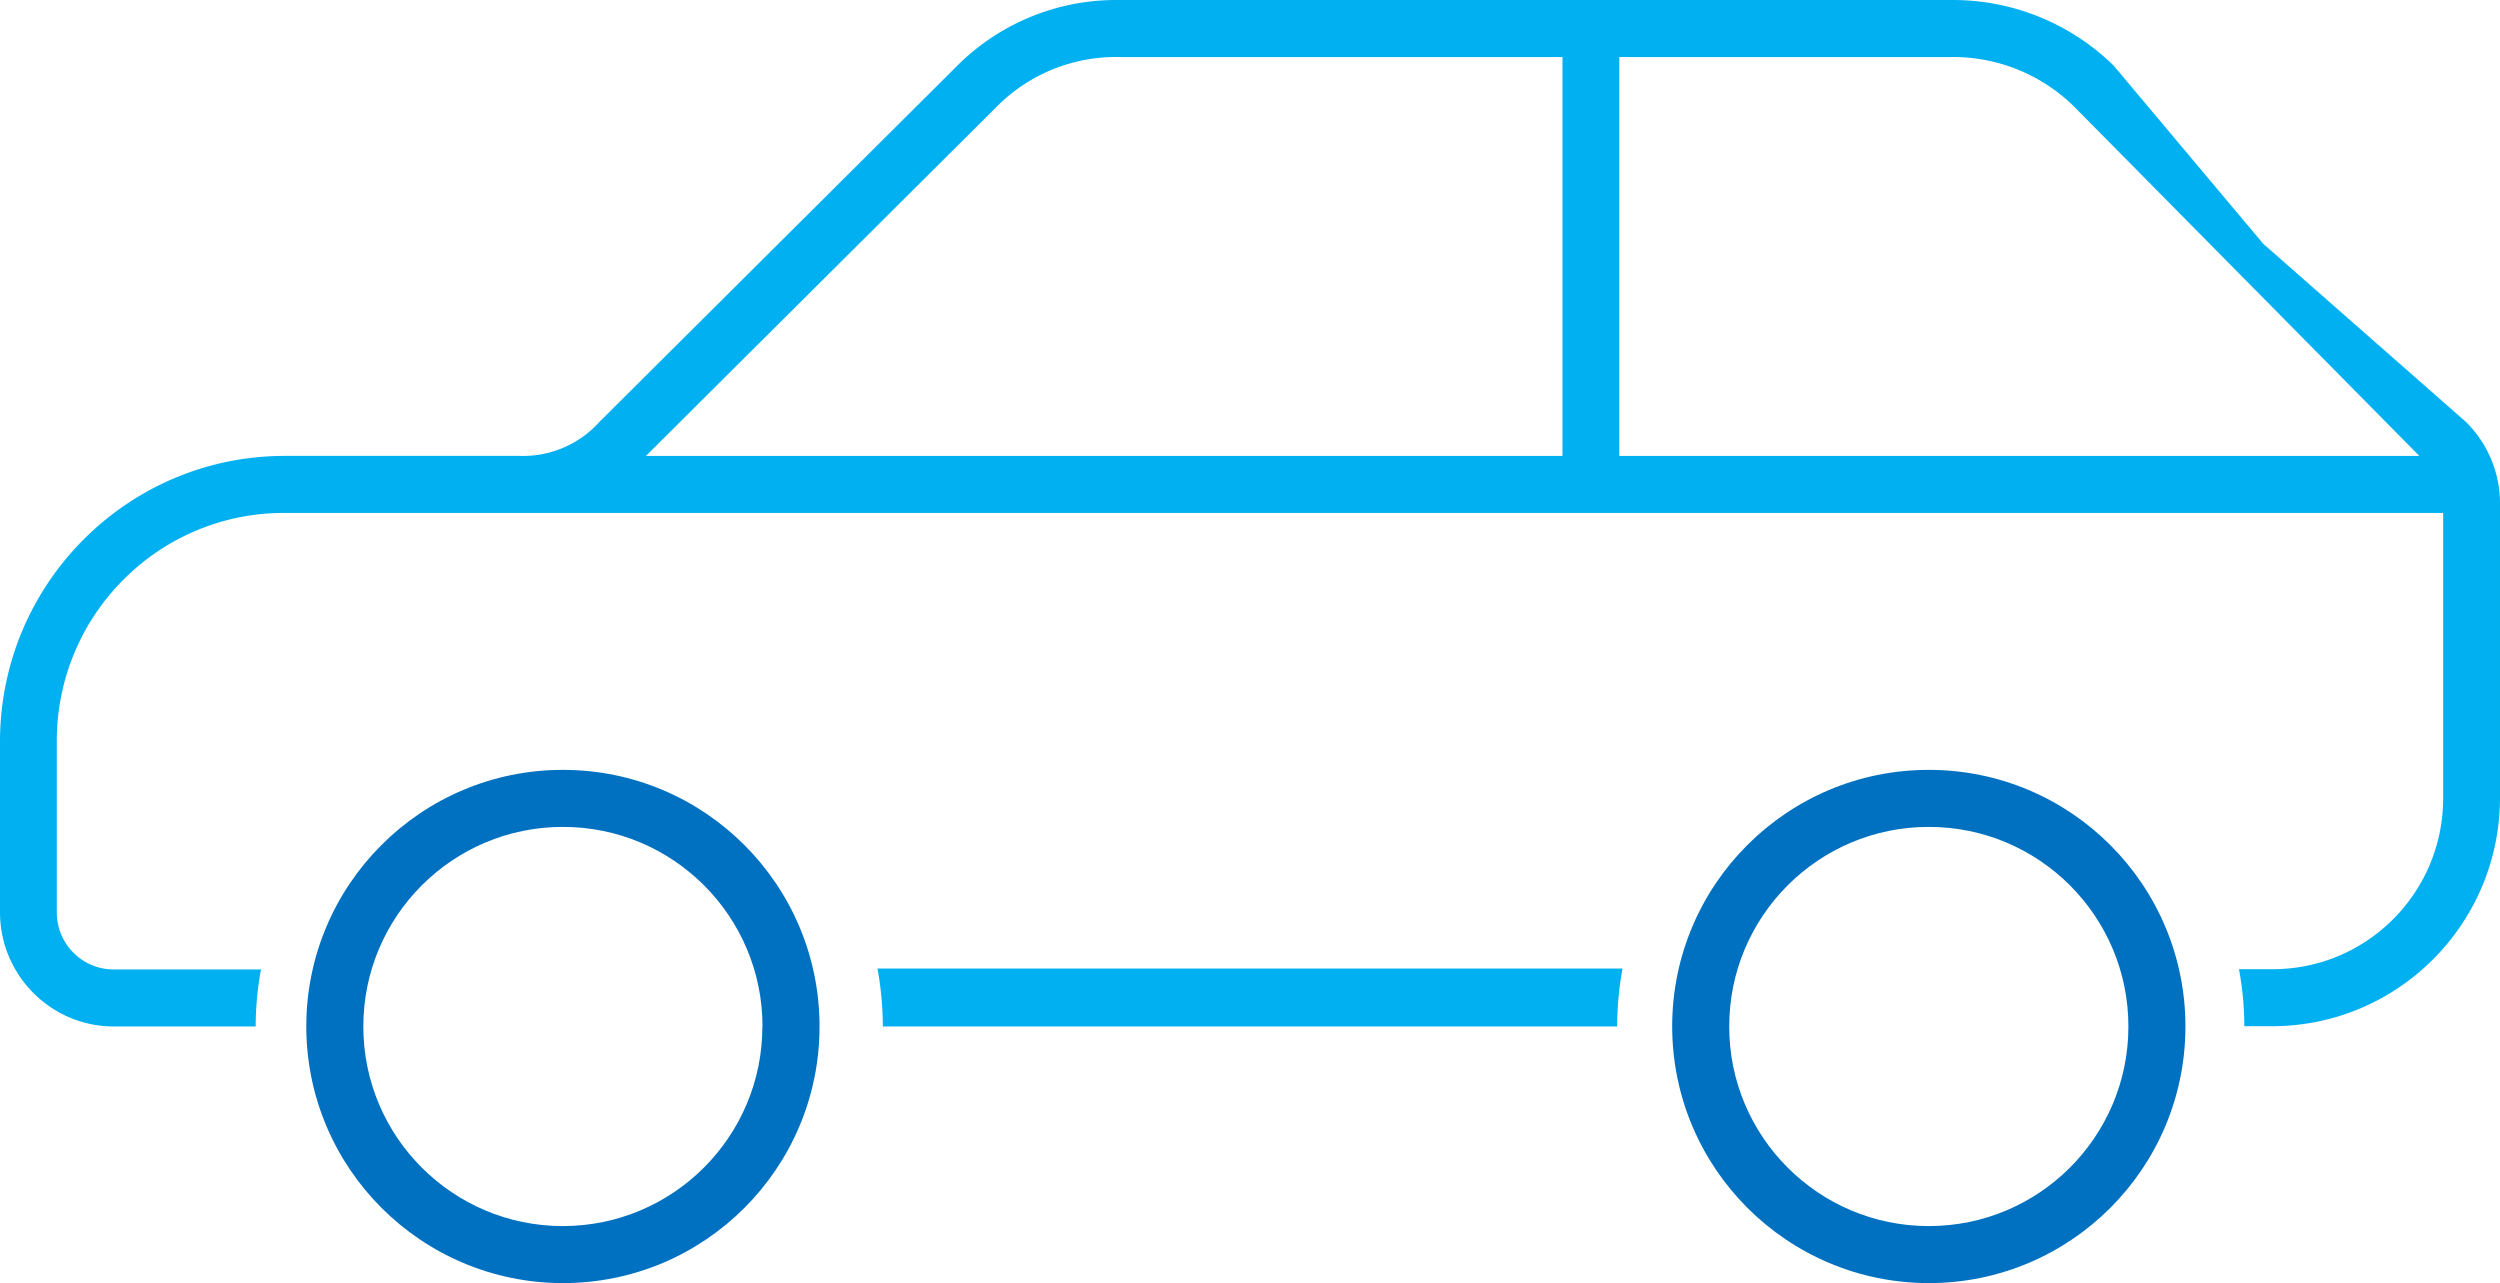 <svg xmlns="http://www.w3.org/2000/svg" overflow="hidden" viewBox="0 0 302 155">
  <defs>
    <clipPath id="a">
      <path d="M426 114h302v155H426z"/>
    </clipPath>
  </defs>
  <g fill-rule="evenodd" clip-path="url(#a)" transform="translate(-426 -114)">
    <path fill="#0070C0" d="M463 238c0-17.12 13.88-31 31-31 17.121 0 31 13.88 31 31 0 17.121-13.879 31-31 31-17.114-.017-30.983-13.886-31-31Zm55.111 0c0-13.316-10.795-24.111-24.11-24.111-13.317 0-24.112 10.795-24.112 24.111s10.795 24.111 24.111 24.111c13.31-.01 24.094-10.801 24.094-24.11Z"/>
    <path fill="#00B0F0" d="M622 231a39.381 39.381 0 0 0-.645 6.94v.06h-88.71v-.06A39.406 39.406 0 0 0 532 231Z"/>
    <path fill="#00B0F0" d="M460.318 175.96c-15.163 0-27.455 12.333-27.455 27.547v20.716c0 3.803 3.073 6.887 6.864 6.887h17.801a37.915 37.915 0 0 0-.642 6.832V238h-17.159c-7.571-.024-13.703-6.177-13.727-13.774v-20.719c.056-18.993 15.388-34.377 34.318-34.434h28.484a12.412 12.412 0 0 0 9.609-4.108l43.241-43.042a27.15 27.15 0 0 1 19.561-7.92h100.553a27.748 27.748 0 0 1 19.56 7.92l18.076 21.53 24.48 21.512a13.823 13.823 0 0 1 4.117 9.986v35.467c-.049 15.194-12.312 27.498-27.454 27.547h-3.432v-.058a37.947 37.947 0 0 0-.645-6.828h4.077c11.372 0 20.59-9.25 20.59-20.66V175.96H460.319Zm86.159-49.148-42.445 42.261h110.717V120.89h-53.536a20.286 20.286 0 0 0-14.736 5.922Zm129.994-.017a20.818 20.818 0 0 0-14.706-5.905h-40.152v48.183h96.561c.045 0 .058-.027.024-.058l-41.727-42.22Z"/>
    <path fill="#0070C0" d="M628 238c0-17.12 13.88-31 31-31 17.121 0 31 13.88 31 31 0 17.121-13.879 31-31 31-17.114-.017-30.982-13.886-31-31Zm55.111 0c0-13.316-10.795-24.111-24.11-24.111-13.317 0-24.112 10.795-24.112 24.111s10.795 24.111 24.111 24.111 24.111-10.794 24.111-24.11Z"/>
  </g>
</svg>
